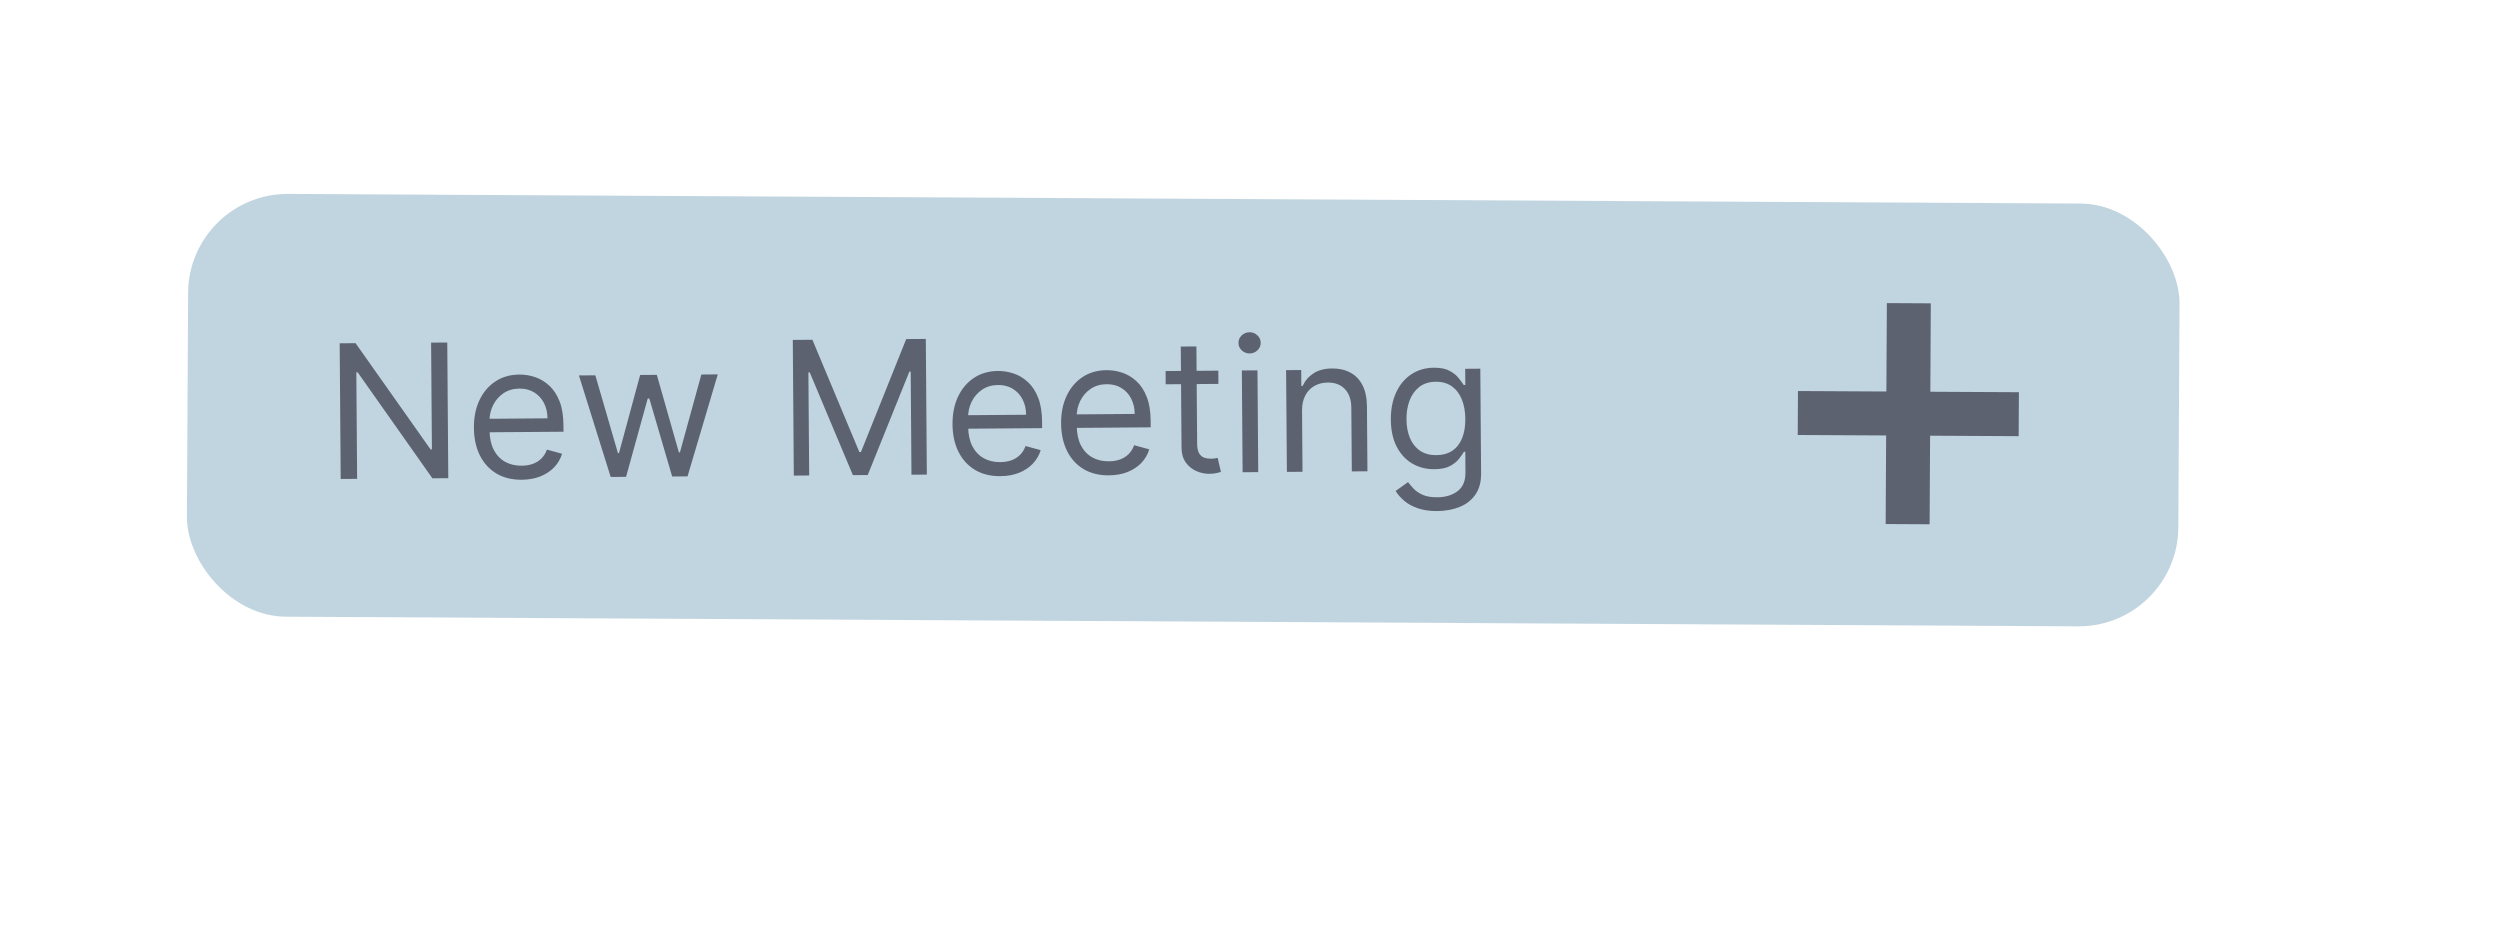 <svg width="201" height="76" viewBox="0 0 201 76" fill="none" xmlns="http://www.w3.org/2000/svg">
<g filter="url(#filter0_di_45_137)">
<rect x="15.167" y="15.547" width="160.113" height="33.993" rx="8" transform="rotate(0.308 15.167 15.547)" fill="#C1D5E0"/>
</g>
<path d="M151.607 42.133L151.703 24.369L155.237 24.388L155.142 42.152L151.607 42.133ZM144.537 34.973L144.556 31.439L162.32 31.534L162.301 35.069L144.537 34.973Z" fill="#5D6271"/>
<path d="M35.961 27.537L36.042 38.446L34.764 38.455L28.756 29.934L28.649 29.935L28.713 38.5L27.392 38.51L27.31 27.601L28.589 27.592L34.619 36.134L34.725 36.133L34.661 27.546L35.961 27.537ZM41.947 38.572C41.158 38.578 40.477 38.409 39.903 38.065C39.332 37.718 38.89 37.231 38.576 36.605C38.266 35.975 38.108 35.241 38.102 34.403C38.095 33.565 38.242 32.825 38.543 32.184C38.847 31.539 39.273 31.035 39.821 30.672C40.372 30.306 41.017 30.12 41.756 30.114C42.182 30.111 42.603 30.179 43.02 30.318C43.436 30.457 43.816 30.685 44.159 31.002C44.503 31.315 44.778 31.732 44.984 32.253C45.19 32.773 45.296 33.415 45.302 34.179L45.306 34.711L38.999 34.758L38.991 33.672L44.019 33.634C44.016 33.173 43.92 32.761 43.733 32.401C43.549 32.04 43.288 31.756 42.949 31.549C42.614 31.342 42.219 31.24 41.764 31.243C41.263 31.247 40.831 31.375 40.467 31.626C40.107 31.874 39.831 32.195 39.638 32.591C39.446 32.987 39.351 33.41 39.355 33.861L39.36 34.585C39.365 35.203 39.475 35.726 39.691 36.154C39.911 36.579 40.214 36.901 40.599 37.122C40.984 37.34 41.431 37.446 41.938 37.443C42.269 37.44 42.567 37.392 42.832 37.297C43.101 37.199 43.333 37.056 43.527 36.866C43.721 36.673 43.87 36.434 43.974 36.149L45.191 36.481C45.066 36.894 44.854 37.257 44.555 37.572C44.255 37.883 43.884 38.128 43.442 38.305C42.999 38.479 42.501 38.568 41.947 38.572ZM49.099 38.348L46.545 30.185L47.866 30.175L49.681 36.426L49.767 36.425L51.467 30.148L52.809 30.138L54.582 36.368L54.667 36.367L56.389 30.111L57.709 30.101L55.278 38.301L54.042 38.311L52.205 32.039L52.078 32.04L50.335 38.339L49.099 38.348ZM63.74 27.329L65.317 27.317L69.092 36.344L69.22 36.343L72.859 27.261L74.436 27.249L74.517 38.157L73.282 38.167L73.22 29.879L73.113 29.879L69.766 38.193L68.573 38.202L65.102 29.939L64.995 29.94L65.058 38.228L63.822 38.238L63.74 27.329ZM80.427 38.284C79.639 38.29 78.957 38.121 78.383 37.777C77.812 37.43 77.37 36.943 77.057 36.317C76.746 35.687 76.588 34.953 76.582 34.115C76.576 33.277 76.723 32.537 77.023 31.896C77.328 31.251 77.754 30.747 78.301 30.384C78.853 30.018 79.497 29.832 80.236 29.826C80.662 29.823 81.084 29.891 81.5 30.03C81.917 30.169 82.296 30.397 82.64 30.714C82.983 31.027 83.258 31.444 83.464 31.965C83.671 32.485 83.776 33.127 83.782 33.891L83.786 34.423L77.48 34.471L77.471 33.384L82.5 33.346C82.496 32.885 82.401 32.473 82.213 32.112C82.03 31.752 81.768 31.468 81.429 31.261C81.094 31.054 80.699 30.952 80.245 30.955C79.744 30.959 79.311 31.087 78.948 31.338C78.587 31.586 78.311 31.907 78.118 32.303C77.926 32.699 77.832 33.122 77.835 33.573L77.841 34.297C77.845 34.915 77.956 35.438 78.172 35.866C78.392 36.291 78.694 36.613 79.079 36.834C79.465 37.052 79.911 37.158 80.419 37.154C80.749 37.152 81.047 37.104 81.313 37.009C81.582 36.911 81.813 36.768 82.007 36.578C82.201 36.385 82.35 36.146 82.455 35.861L83.672 36.193C83.547 36.605 83.335 36.969 83.035 37.284C82.736 37.595 82.365 37.84 81.922 38.017C81.479 38.191 80.981 38.28 80.427 38.284ZM89.157 38.218C88.369 38.224 87.688 38.055 87.113 37.712C86.543 37.364 86.1 36.878 85.787 36.251C85.477 35.622 85.319 34.888 85.312 34.05C85.306 33.212 85.453 32.472 85.754 31.83C86.058 31.185 86.484 30.681 87.031 30.319C87.583 29.952 88.228 29.766 88.966 29.761C89.392 29.758 89.814 29.826 90.23 29.964C90.647 30.103 91.027 30.331 91.37 30.648C91.713 30.962 91.988 31.379 92.194 31.899C92.401 32.42 92.507 33.062 92.512 33.825L92.516 34.358L86.21 34.405L86.202 33.319L91.23 33.281C91.226 32.819 91.131 32.408 90.944 32.047C90.76 31.686 90.499 31.402 90.16 31.195C89.824 30.988 89.429 30.887 88.975 30.89C88.474 30.894 88.042 31.021 87.678 31.273C87.317 31.52 87.041 31.842 86.849 32.238C86.656 32.633 86.562 33.057 86.565 33.508L86.571 34.232C86.575 34.85 86.686 35.373 86.902 35.801C87.122 36.225 87.424 36.548 87.809 36.769C88.195 36.986 88.641 37.093 89.149 37.089C89.479 37.087 89.777 37.038 90.043 36.944C90.312 36.846 90.543 36.702 90.737 36.513C90.931 36.319 91.08 36.08 91.185 35.795L92.402 36.127C92.277 36.54 92.065 36.904 91.765 37.219C91.466 37.53 91.095 37.774 90.652 37.952C90.21 38.125 89.711 38.214 89.157 38.218ZM97.953 29.8L97.961 30.865L93.721 30.897L93.713 29.832L97.953 29.8ZM94.934 27.862L96.191 27.853L96.25 35.651C96.252 36.006 96.306 36.272 96.41 36.449C96.518 36.622 96.654 36.738 96.817 36.797C96.985 36.853 97.161 36.88 97.345 36.879C97.484 36.878 97.597 36.87 97.686 36.855C97.775 36.836 97.846 36.822 97.899 36.811L98.163 37.938C98.078 37.971 97.959 38.003 97.807 38.036C97.654 38.073 97.461 38.092 97.227 38.094C96.872 38.097 96.523 38.023 96.181 37.873C95.843 37.723 95.56 37.492 95.334 37.181C95.112 36.87 94.999 36.477 94.995 36.001L94.934 27.862ZM99.905 37.968L99.844 29.786L101.101 29.776L101.162 37.958L99.905 37.968ZM100.473 28.418C100.228 28.419 100.016 28.337 99.837 28.172C99.662 28.006 99.573 27.806 99.572 27.572C99.57 27.338 99.655 27.136 99.828 26.968C100.004 26.8 100.215 26.715 100.46 26.713C100.705 26.711 100.915 26.793 101.091 26.959C101.269 27.124 101.36 27.324 101.361 27.559C101.363 27.793 101.276 27.994 101.1 28.163C100.927 28.331 100.718 28.416 100.473 28.418ZM104.685 33.01L104.722 37.931L103.465 37.941L103.403 29.759L104.618 29.75L104.627 31.029L104.734 31.028C104.923 30.611 105.211 30.275 105.6 30.02C105.989 29.761 106.492 29.63 107.11 29.625C107.664 29.621 108.149 29.731 108.567 29.955C108.984 30.176 109.309 30.514 109.544 30.971C109.778 31.423 109.898 31.998 109.903 32.694L109.942 37.892L108.685 37.902L108.646 32.788C108.642 32.146 108.471 31.646 108.134 31.29C107.798 30.93 107.338 30.753 106.756 30.757C106.355 30.76 105.997 30.85 105.682 31.026C105.371 31.202 105.126 31.458 104.947 31.793C104.769 32.128 104.681 32.534 104.685 33.01ZM115.565 41.089C114.958 41.094 114.436 41.019 113.998 40.866C113.56 40.717 113.194 40.517 112.901 40.267C112.612 40.021 112.381 39.756 112.208 39.474L113.204 38.763C113.319 38.911 113.464 39.081 113.64 39.271C113.815 39.465 114.054 39.632 114.357 39.772C114.664 39.915 115.064 39.985 115.557 39.981C116.218 39.976 116.762 39.812 117.189 39.489C117.616 39.167 117.827 38.664 117.822 37.983L117.81 36.321L117.703 36.322C117.612 36.471 117.482 36.657 117.313 36.878C117.148 37.096 116.908 37.292 116.593 37.464C116.282 37.634 115.86 37.72 115.327 37.724C114.667 37.729 114.073 37.577 113.545 37.269C113.02 36.96 112.603 36.509 112.293 35.914C111.987 35.32 111.831 34.597 111.824 33.745C111.818 32.907 111.96 32.176 112.25 31.552C112.54 30.925 112.947 30.439 113.47 30.094C113.993 29.746 114.599 29.569 115.287 29.564C115.82 29.56 116.243 29.645 116.557 29.821C116.875 29.992 117.117 30.189 117.286 30.412C117.458 30.631 117.591 30.811 117.684 30.952L117.812 30.951L117.802 29.651L119.017 29.642L119.08 38.058C119.085 38.761 118.93 39.334 118.613 39.777C118.301 40.223 117.877 40.551 117.342 40.761C116.811 40.975 116.219 41.084 115.565 41.089ZM115.489 36.594C115.993 36.59 116.419 36.471 116.765 36.238C117.111 36.005 117.373 35.67 117.551 35.236C117.729 34.801 117.816 34.282 117.811 33.678C117.807 33.089 117.714 32.569 117.533 32.12C117.352 31.67 117.087 31.319 116.737 31.066C116.387 30.813 115.956 30.688 115.445 30.692C114.912 30.696 114.47 30.834 114.116 31.107C113.767 31.379 113.505 31.743 113.331 32.199C113.16 32.655 113.077 33.16 113.081 33.714C113.085 34.282 113.178 34.784 113.359 35.219C113.543 35.651 113.812 35.99 114.165 36.236C114.522 36.478 114.964 36.598 115.489 36.594Z" fill="#5D6271"/>
<defs>
<filter id="filter0_di_45_137" x="0.027" y="0.59" width="200.207" height="74.767" filterUnits="userSpaceOnUse" color-interpolation-filters="sRGB">
<feFlood flood-opacity="0" result="BackgroundImageFix"/>
<feColorMatrix in="SourceAlpha" type="matrix" values="0 0 0 0 0 0 0 0 0 0 0 0 0 0 0 0 0 0 127 0" result="hardAlpha"/>
<feOffset dx="5" dy="5"/>
<feGaussianBlur stdDeviation="10"/>
<feComposite in2="hardAlpha" operator="out"/>
<feColorMatrix type="matrix" values="0 0 0 0 0 0 0 0 0 0 0 0 0 0 0 0 0 0 0.2 0"/>
<feBlend mode="normal" in2="BackgroundImageFix" result="effect1_dropShadow_45_137"/>
<feBlend mode="normal" in="SourceGraphic" in2="effect1_dropShadow_45_137" result="shape"/>
<feColorMatrix in="SourceAlpha" type="matrix" values="0 0 0 0 0 0 0 0 0 0 0 0 0 0 0 0 0 0 127 0" result="hardAlpha"/>
<feOffset dx="-5" dy="-5"/>
<feGaussianBlur stdDeviation="10"/>
<feComposite in2="hardAlpha" operator="arithmetic" k2="-1" k3="1"/>
<feColorMatrix type="matrix" values="0 0 0 0 1 0 0 0 0 1 0 0 0 0 1 0 0 0 0.8 0"/>
<feBlend mode="normal" in2="shape" result="effect2_innerShadow_45_137"/>
</filter>
</defs>
</svg>
